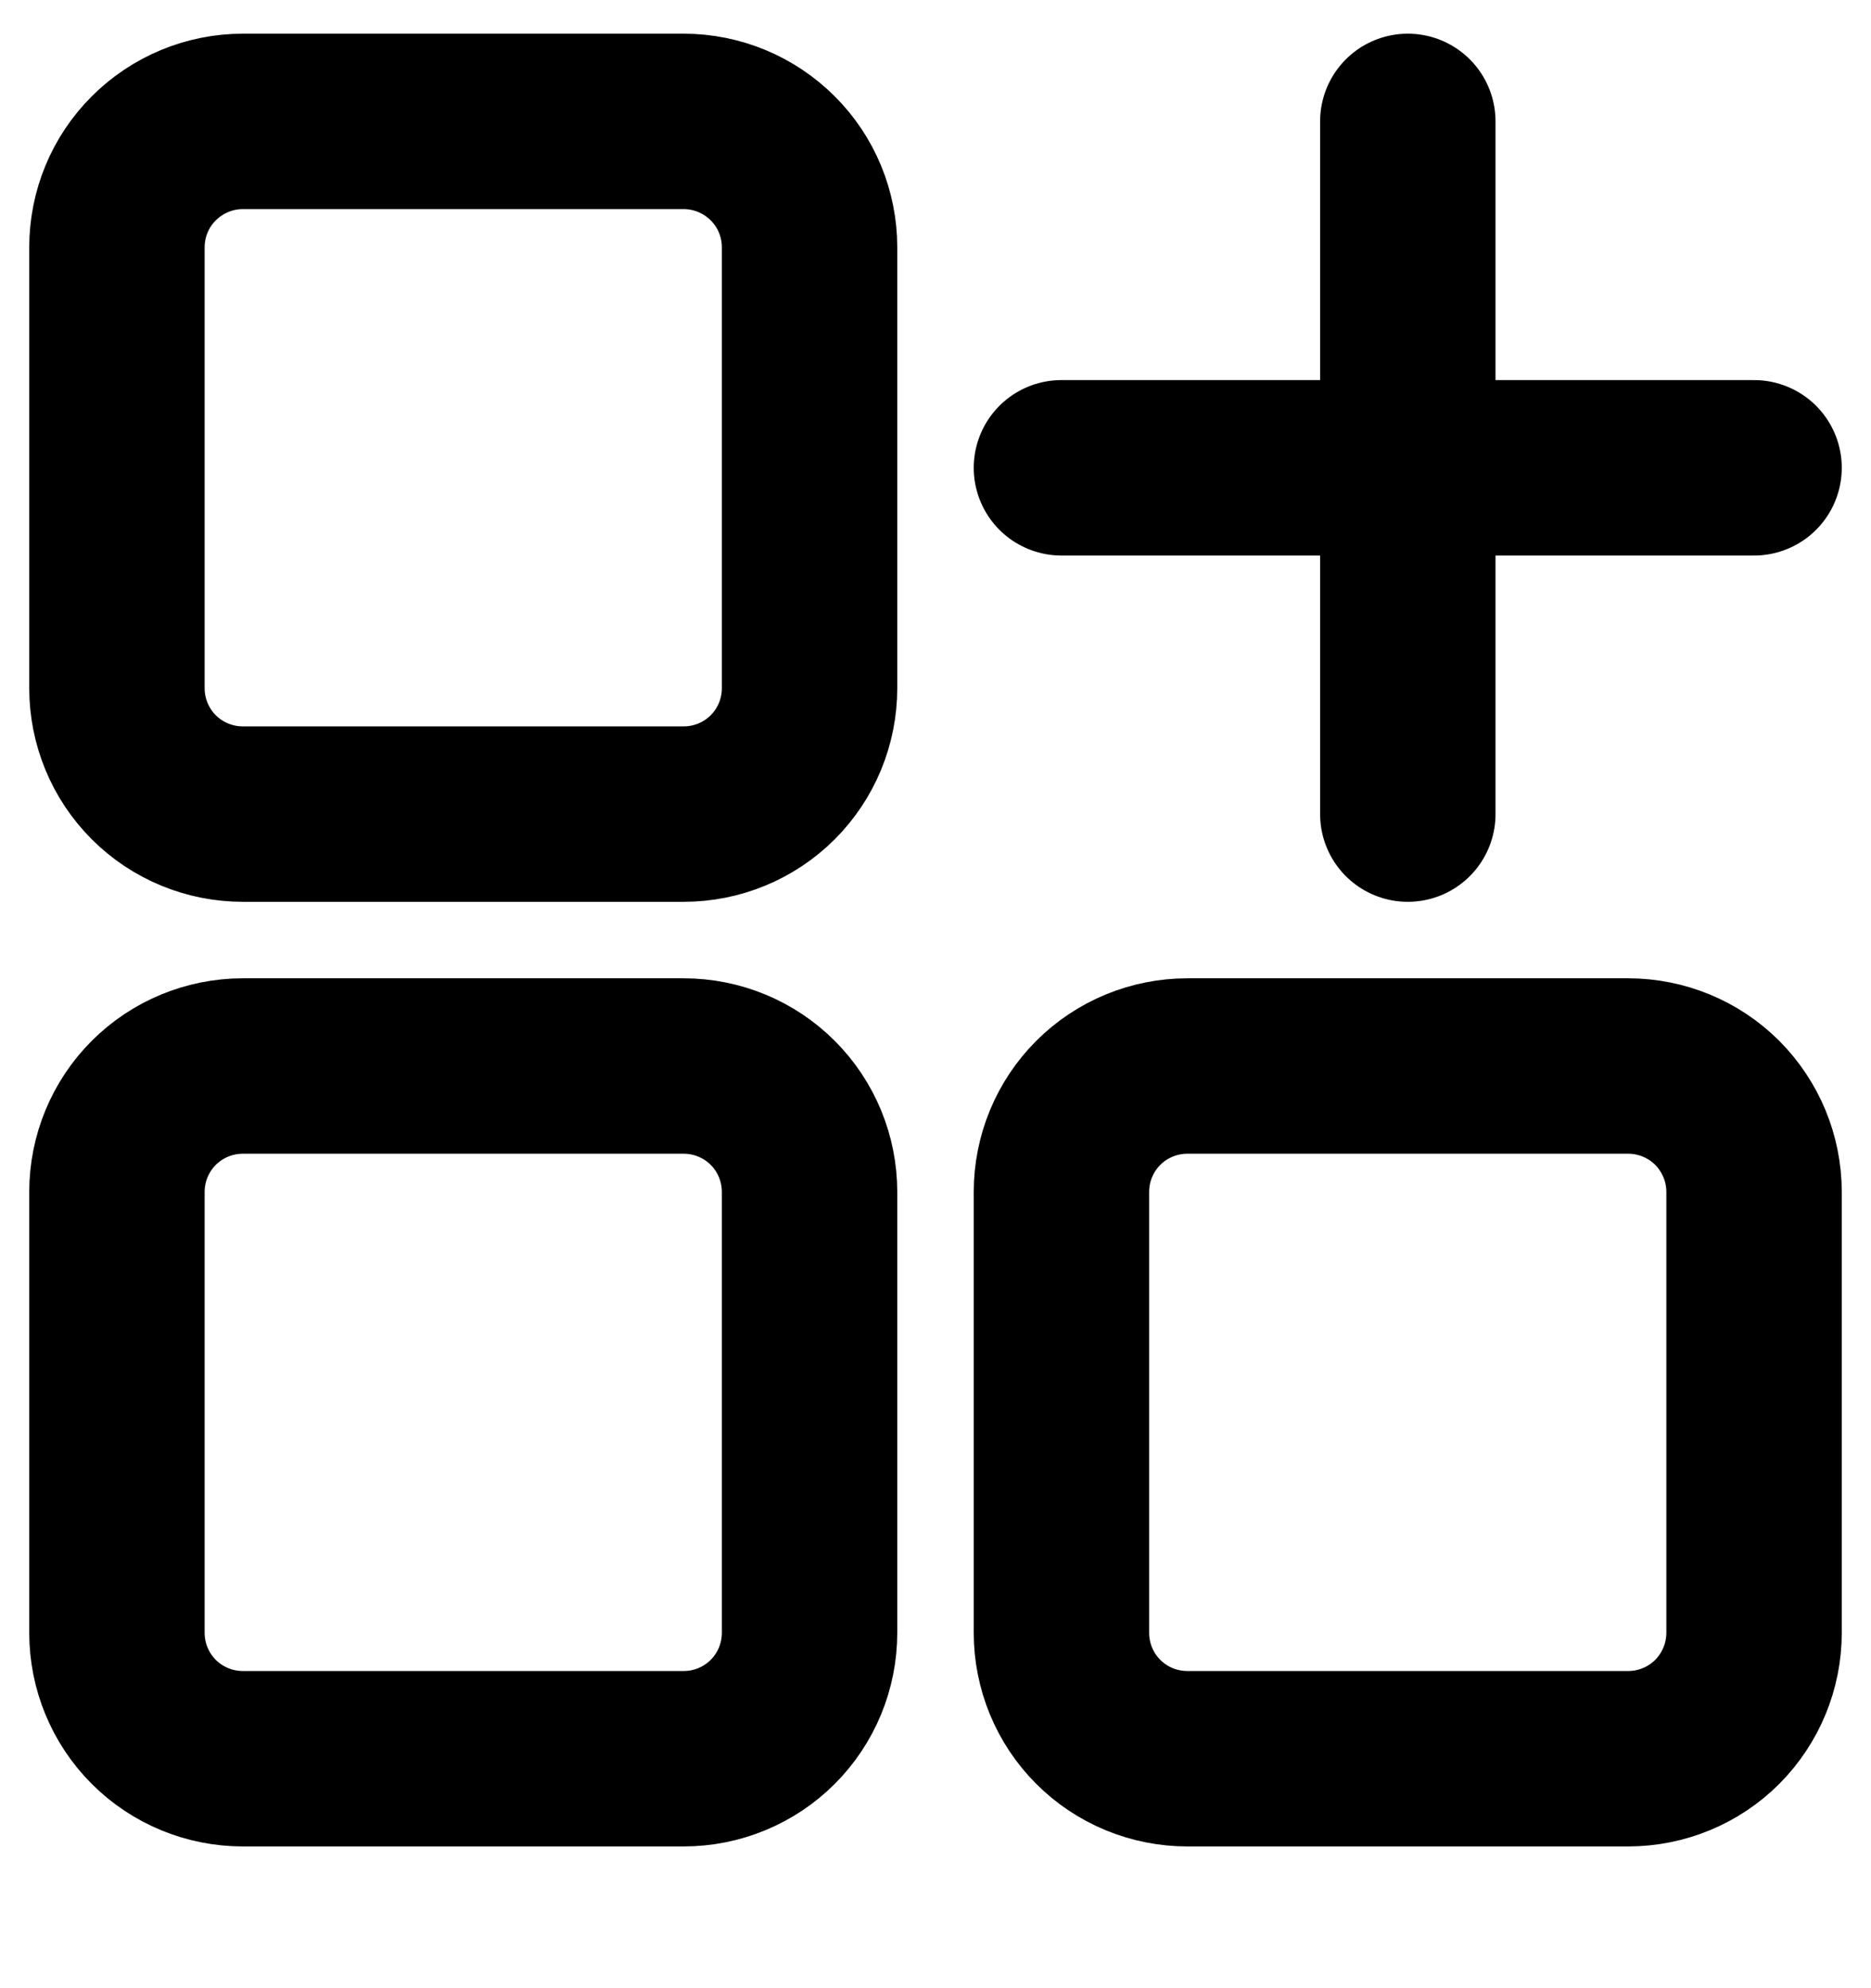<svg xmlns="http://www.w3.org/2000/svg" width="16" height="17" viewBox="0 0 16 17" fill="none">
    <g clip-path="url(#clip0_9536_35703)">
        <path d="M12.039 6.961V1.038M9.077 4H15M5.846 1.038H2.077C1.791 1.038 1.517 1.152 1.315 1.354C1.113 1.555 1 1.829 1 2.115V5.884C1 6.17 1.113 6.444 1.315 6.646C1.517 6.848 1.791 6.961 2.077 6.961H5.846C6.132 6.961 6.406 6.848 6.608 6.646C6.81 6.444 6.923 6.17 6.923 5.884V2.115C6.923 1.829 6.81 1.555 6.608 1.354C6.406 1.152 6.132 1.038 5.846 1.038ZM13.923 9.115H10.154C9.868 9.115 9.594 9.228 9.392 9.43C9.19 9.632 9.077 9.906 9.077 10.192V13.961C9.077 14.247 9.19 14.521 9.392 14.723C9.594 14.925 9.868 15.038 10.154 15.038H13.923C14.209 15.038 14.483 14.925 14.685 14.723C14.886 14.521 15 14.247 15 13.961V10.192C15 9.906 14.886 9.632 14.685 9.43C14.483 9.228 14.209 9.115 13.923 9.115ZM5.846 9.115H2.077C1.791 9.115 1.517 9.228 1.315 9.43C1.113 9.632 1 9.906 1 10.192V13.961C1 14.247 1.113 14.521 1.315 14.723C1.517 14.925 1.791 15.038 2.077 15.038H5.846C6.132 15.038 6.406 14.925 6.608 14.723C6.81 14.521 6.923 14.247 6.923 13.961V10.192C6.923 9.906 6.81 9.632 6.608 9.43C6.406 9.228 6.132 9.115 5.846 9.115Z" stroke="black" stroke-width="1.5" stroke-linecap="round" stroke-linejoin="round"/>
    </g>
    <defs>
        <clipPath id="clip0_9536_35703">
            <rect width="16" height="16" fill="white" transform="translate(0 0.038)"/>
        </clipPath>
    </defs>
</svg>
